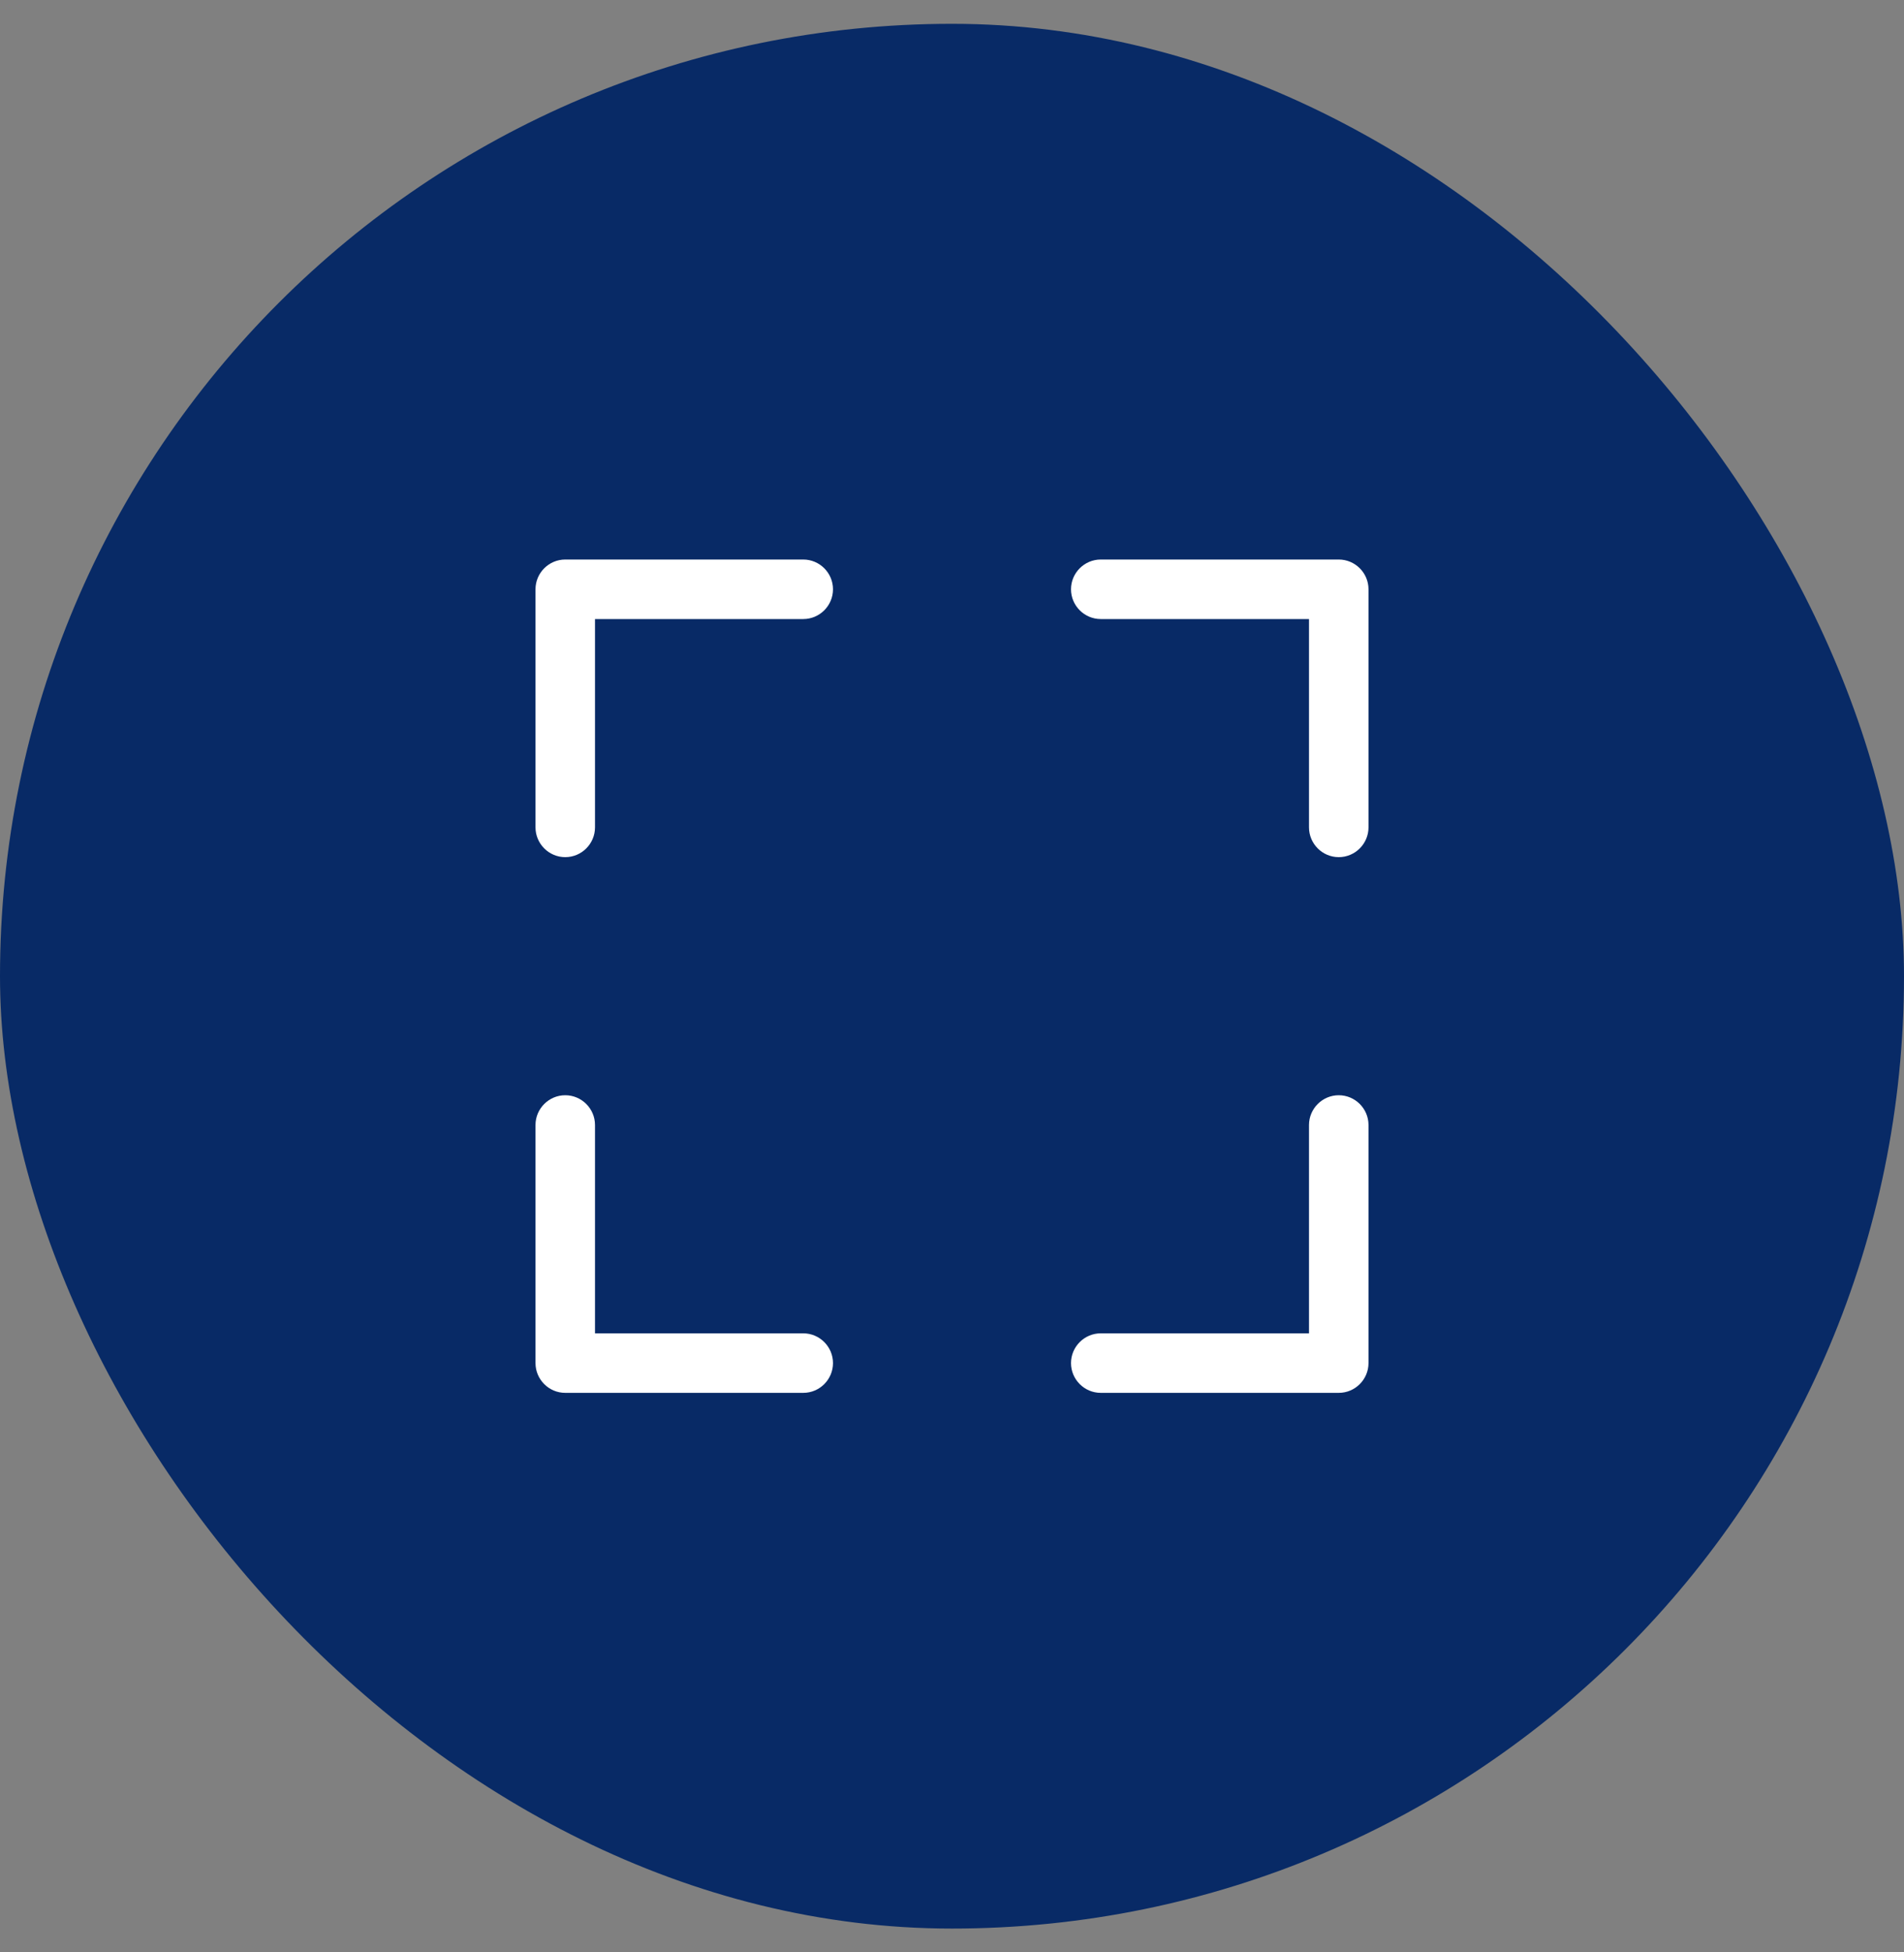 <svg width="40" height="41" viewBox="0 0 40 41" fill="none" xmlns="http://www.w3.org/2000/svg">
<rect x="0" y="0" width="40" height="41" fill="#808080" stroke="none"/>
<rect y="0.5" width="40" height="40" rx="20" fill="#082A66"/>
<g clip-path="url(#clip0_1_286)">
<path d="M16.875 11.75C17.219 11.75 17.5 12.031 17.5 12.375C17.5 12.719 17.219 13 16.875 13H12.5V17.375C12.5 17.719 12.219 18 11.875 18C11.531 18 11.25 17.719 11.25 17.375V12.375C11.25 12.031 11.531 11.75 11.875 11.75H16.875ZM11.25 23.625C11.25 23.281 11.531 23 11.875 23C12.219 23 12.5 23.281 12.5 23.625V28H16.875C17.219 28 17.5 28.281 17.5 28.625C17.5 28.969 17.219 29.25 16.875 29.25H11.875C11.531 29.25 11.25 28.969 11.25 28.625V23.625ZM28.125 11.75C28.469 11.75 28.75 12.031 28.75 12.375V17.375C28.75 17.719 28.469 18 28.125 18C27.781 18 27.5 17.719 27.5 17.375V13H23.125C22.781 13 22.5 12.719 22.5 12.375C22.5 12.031 22.781 11.75 23.125 11.75H28.125ZM27.5 23.625C27.5 23.281 27.781 23 28.125 23C28.469 23 28.75 23.281 28.75 23.625V28.625C28.75 28.969 28.469 29.25 28.125 29.25H23.125C22.781 29.25 22.5 28.969 22.5 28.625C22.5 28.281 22.781 28 23.125 28H27.5V23.625Z" fill="white"/>
</g>
<defs>
<clipPath id="clip0_1_286">
<rect width="17.5" height="20" fill="white" transform="translate(11.25 10.5)"/>
</clipPath>
</defs>
</svg>
